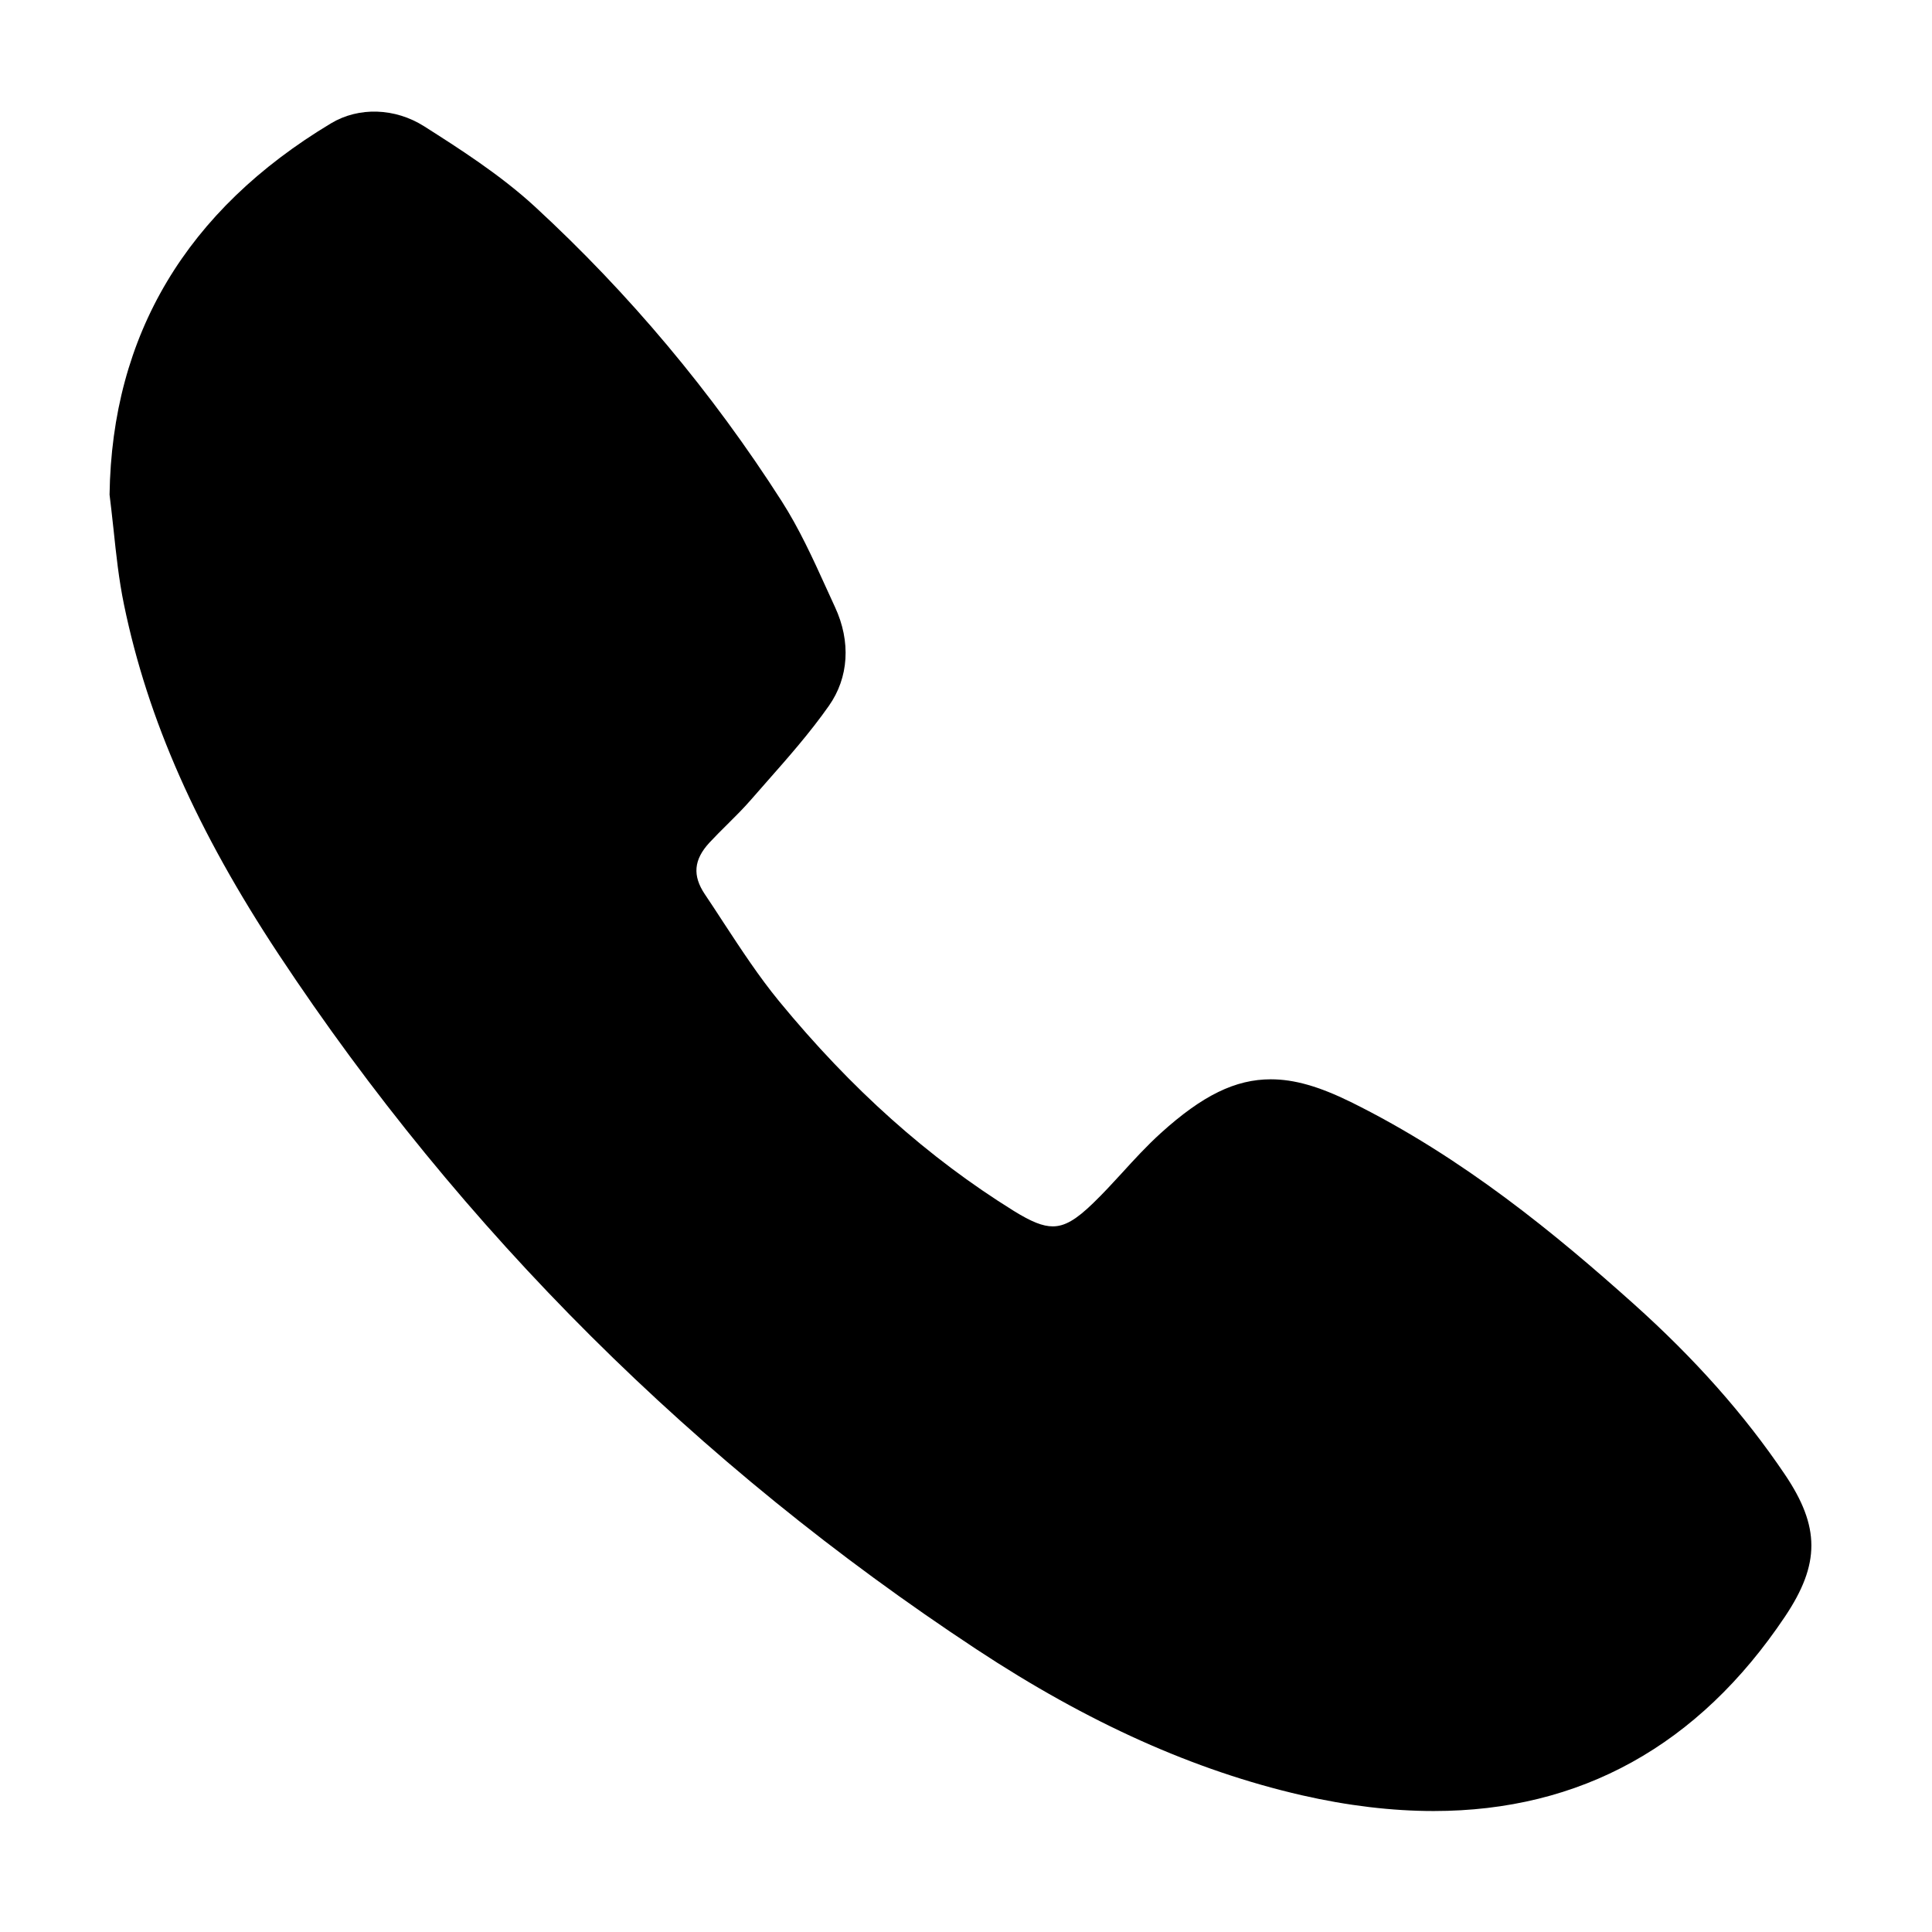 <?xml version="1.0" encoding="iso-8859-1"?>
<!-- Generator: Adobe Illustrator 17.1.0, SVG Export Plug-In . SVG Version: 6.00 Build 0)  -->
<!DOCTYPE svg PUBLIC "-//W3C//DTD SVG 1.1//EN" "http://www.w3.org/Graphics/SVG/1.1/DTD/svg11.dtd">
<svg version="1.1" xmlns="http://www.w3.org/2000/svg" xmlns:xlink="http://www.w3.org/1999/xlink" x="0px" y="0px"
	 viewBox="0 0 34 34" style="enable-background:new 0 0 34 34;" xml:space="preserve">
<g id="BLOCKS" style="display:none;">
	<rect x="0.026" y="0.022" style="display:inline;fill:#CCCACB;" width="34" height="34"/>
</g>
<g id="INNER_GUDIES">
</g>
<g id="MAIN_GUIDES">
</g>
<g id="ICONS">
	<path d="M31.41,25.947c-0.71-1.052-1.582-2.035-2.666-3.006c-1.346-1.204-2.988-2.567-4.971-3.547
		c-0.562-0.276-0.997-0.4-1.408-0.4c-0.624,0-1.203,0.283-1.936,0.946c-0.249,0.226-0.477,0.475-0.677,0.695l-0.012,0.013
		c-0.161,0.176-0.328,0.357-0.501,0.524c-0.304,0.296-0.504,0.41-0.712,0.41c-0.175,0-0.374-0.079-0.686-0.272
		c-1.509-0.938-2.86-2.145-4.13-3.69c-0.354-0.431-0.67-0.914-0.977-1.382l-0.024-0.037c-0.101-0.155-0.203-0.311-0.306-0.464
		c-0.22-0.328-0.196-0.607,0.08-0.907c0.1-0.108,0.207-0.214,0.31-0.316l0.009-0.009c0.139-0.138,0.282-0.28,0.413-0.431
		l0.279-0.318c0.373-0.423,0.759-0.86,1.091-1.333c0.352-0.498,0.391-1.132,0.109-1.739l-0.16-0.35
		c-0.231-0.508-0.47-1.032-0.779-1.515c-1.225-1.915-2.687-3.658-4.344-5.184C8.8,3.072,8.062,2.603,7.465,2.223
		C6.953,1.898,6.314,1.877,5.826,2.17C3.281,3.698,1.969,5.895,1.928,8.705c0.023,0.181,0.042,0.36,0.062,0.541l0.007,0.062
		c0.046,0.437,0.093,0.889,0.186,1.337c0.417,2.019,1.282,3.974,2.724,6.155c3.214,4.86,7.345,8.974,12.279,12.226
		c1.961,1.293,3.833,2.133,5.721,2.567c0.808,0.185,1.59,0.278,2.324,0.278c2.581,0,4.661-1.151,6.182-3.422
		C32.033,27.523,32.032,26.869,31.41,25.947z"/>
</g>
<g id="TITLES">
</g>
</svg>
